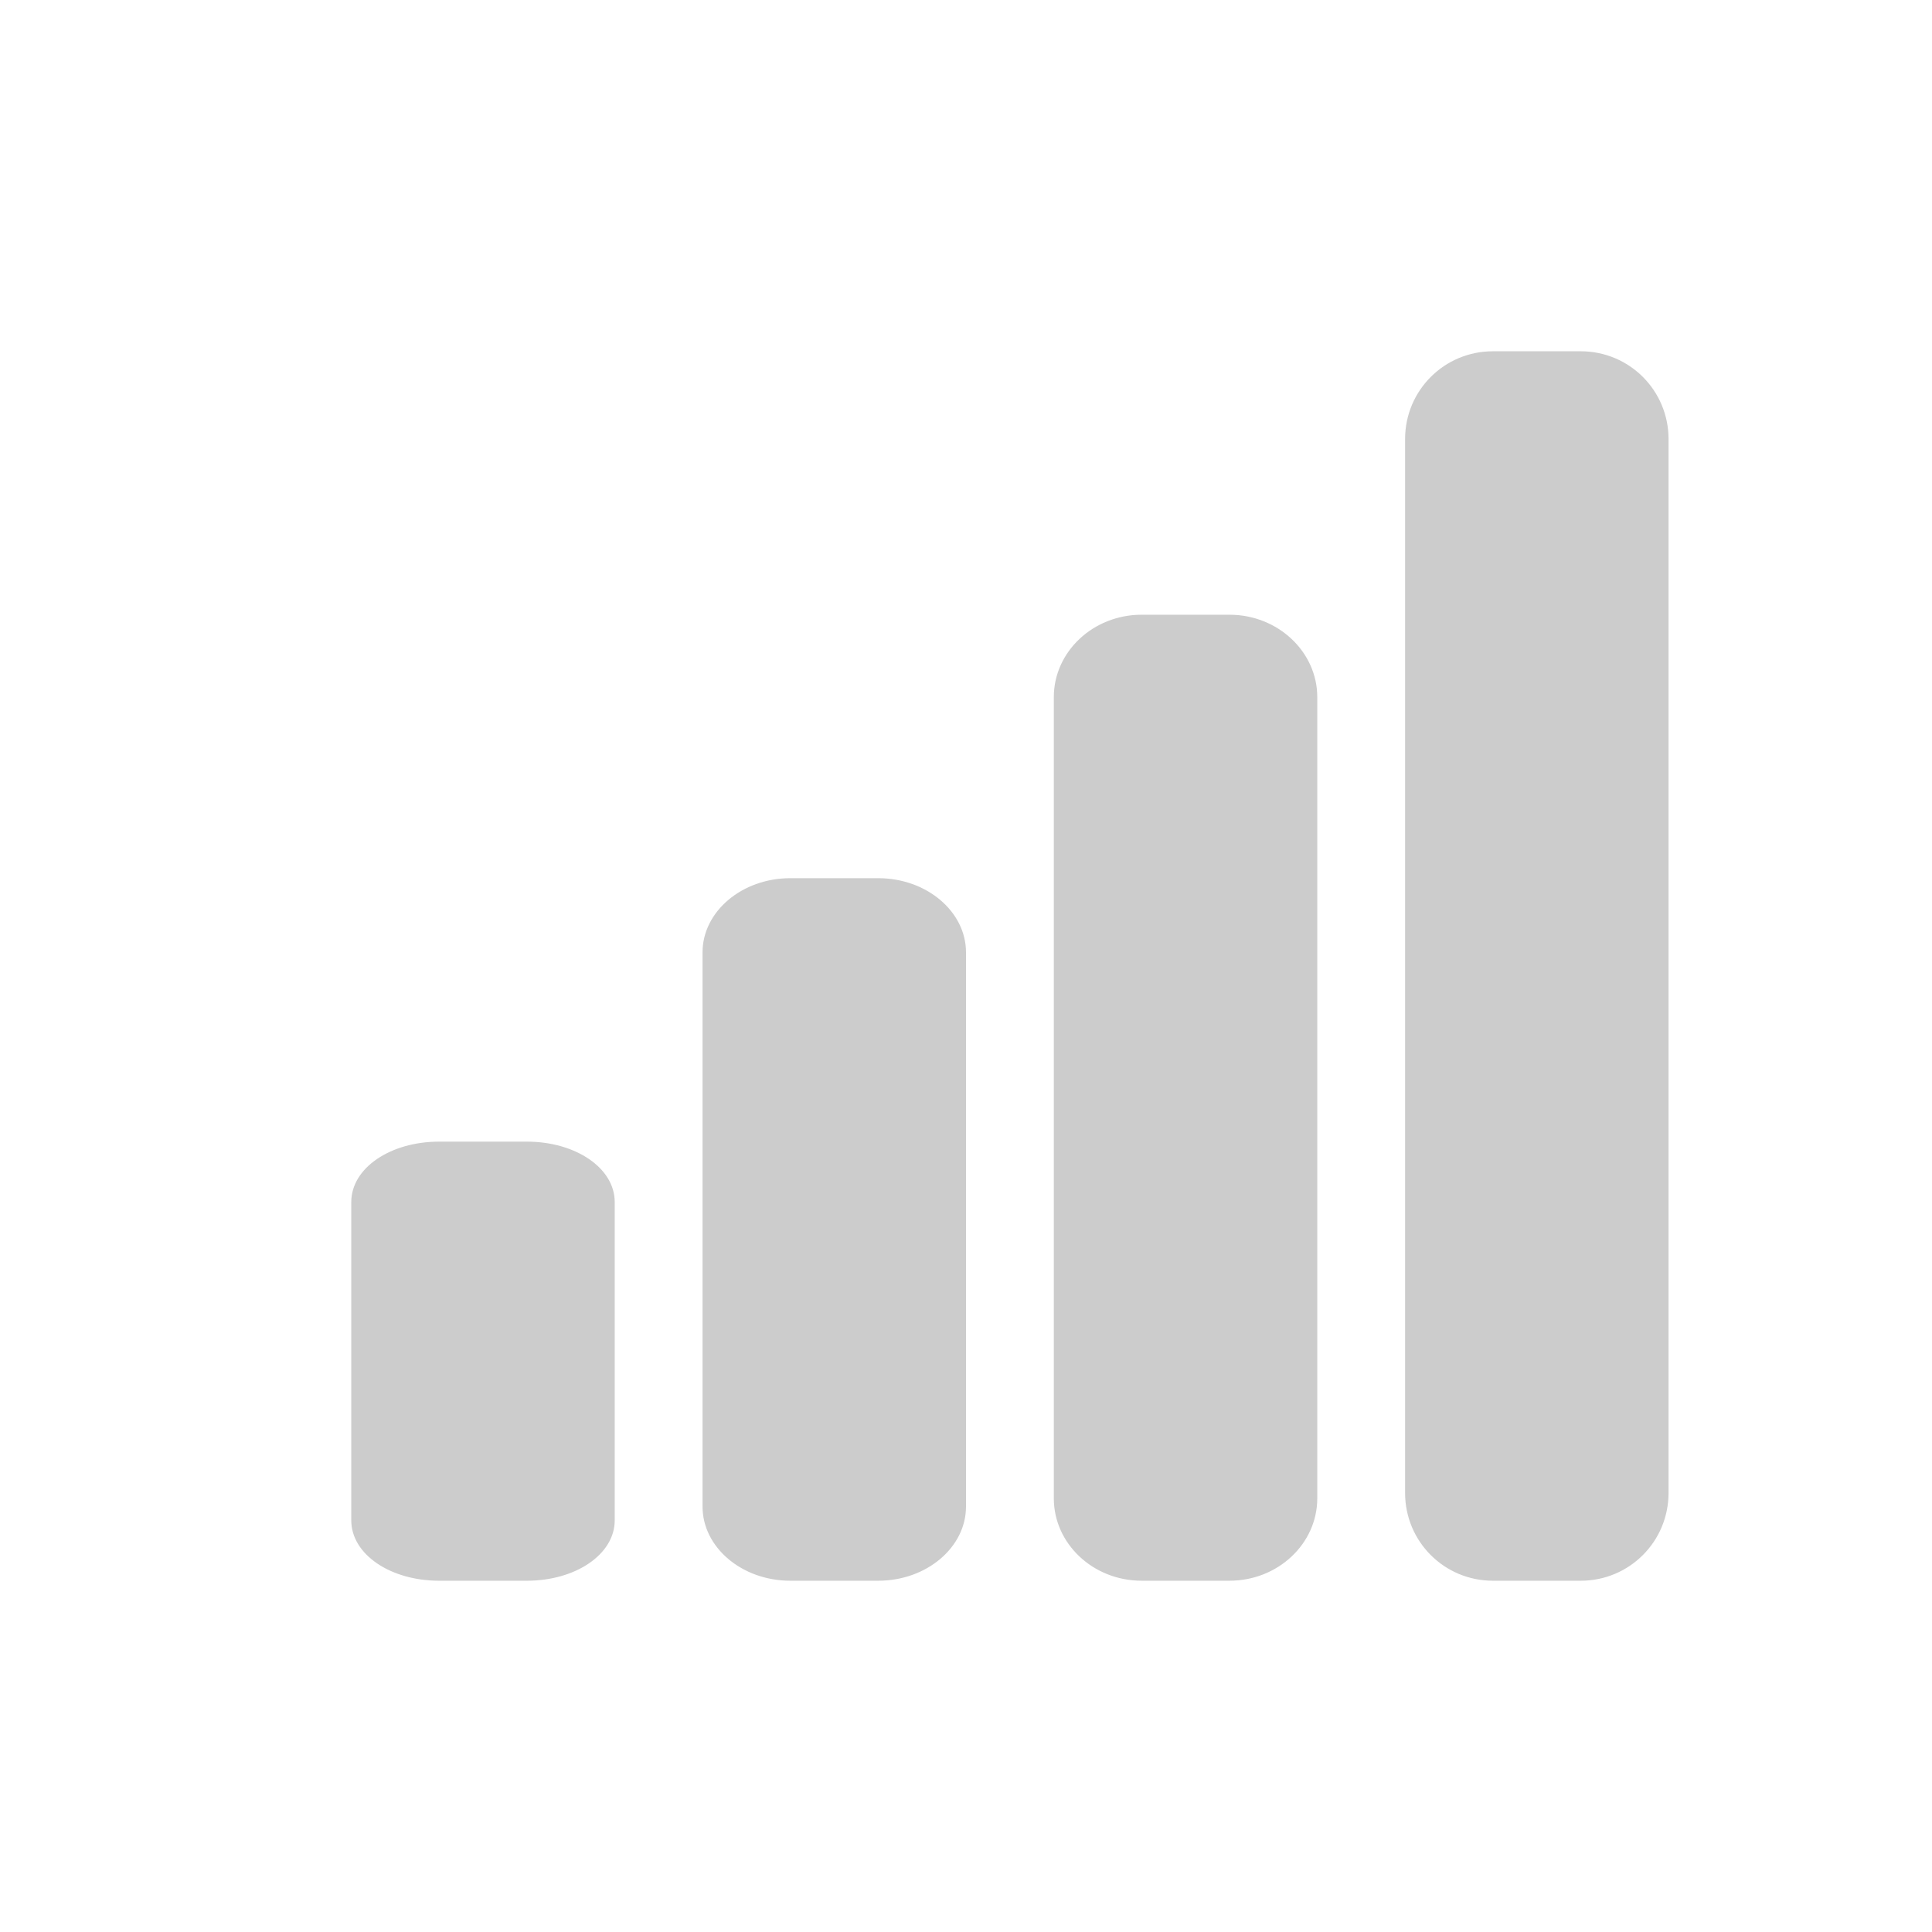 <?xml version="1.0" encoding="UTF-8"?>
<svg width="22" height="22" version="1.1" xmlns="http://www.w3.org/2000/svg">
 <path d="m17 4c-0.554 0-1 0.446-1 1v12c0 0.554 0.446 1 1 1h1c0.554 0 1-0.446 1-1v-12c0-0.554-0.446-1-1-1h-1zm-4 3c-0.554 0-1 0.423-1 0.938v9.124c0 0.515 0.446 0.938 1 0.938h1c0.554 0 1-0.423 1-0.938v-9.124c0-0.514-0.446-0.938-1-0.938h-1zm-4 3c-0.554 0-1 0.382-1 0.844v6.312c0 0.462 0.446 0.844 1 0.844h1c0.554 0 1-0.382 1-0.844v-6.312c0-0.462-0.446-0.844-1-0.844h-1zm-4 3c-0.554 0-1 0.3-1 0.688v3.624c0 0.388 0.446 0.688 1 0.688h1c0.554 0 1-0.3 1-0.688v-3.624c0-0.388-0.446-0.688-1-0.688h-1z" opacity=".2"/>
</svg>
